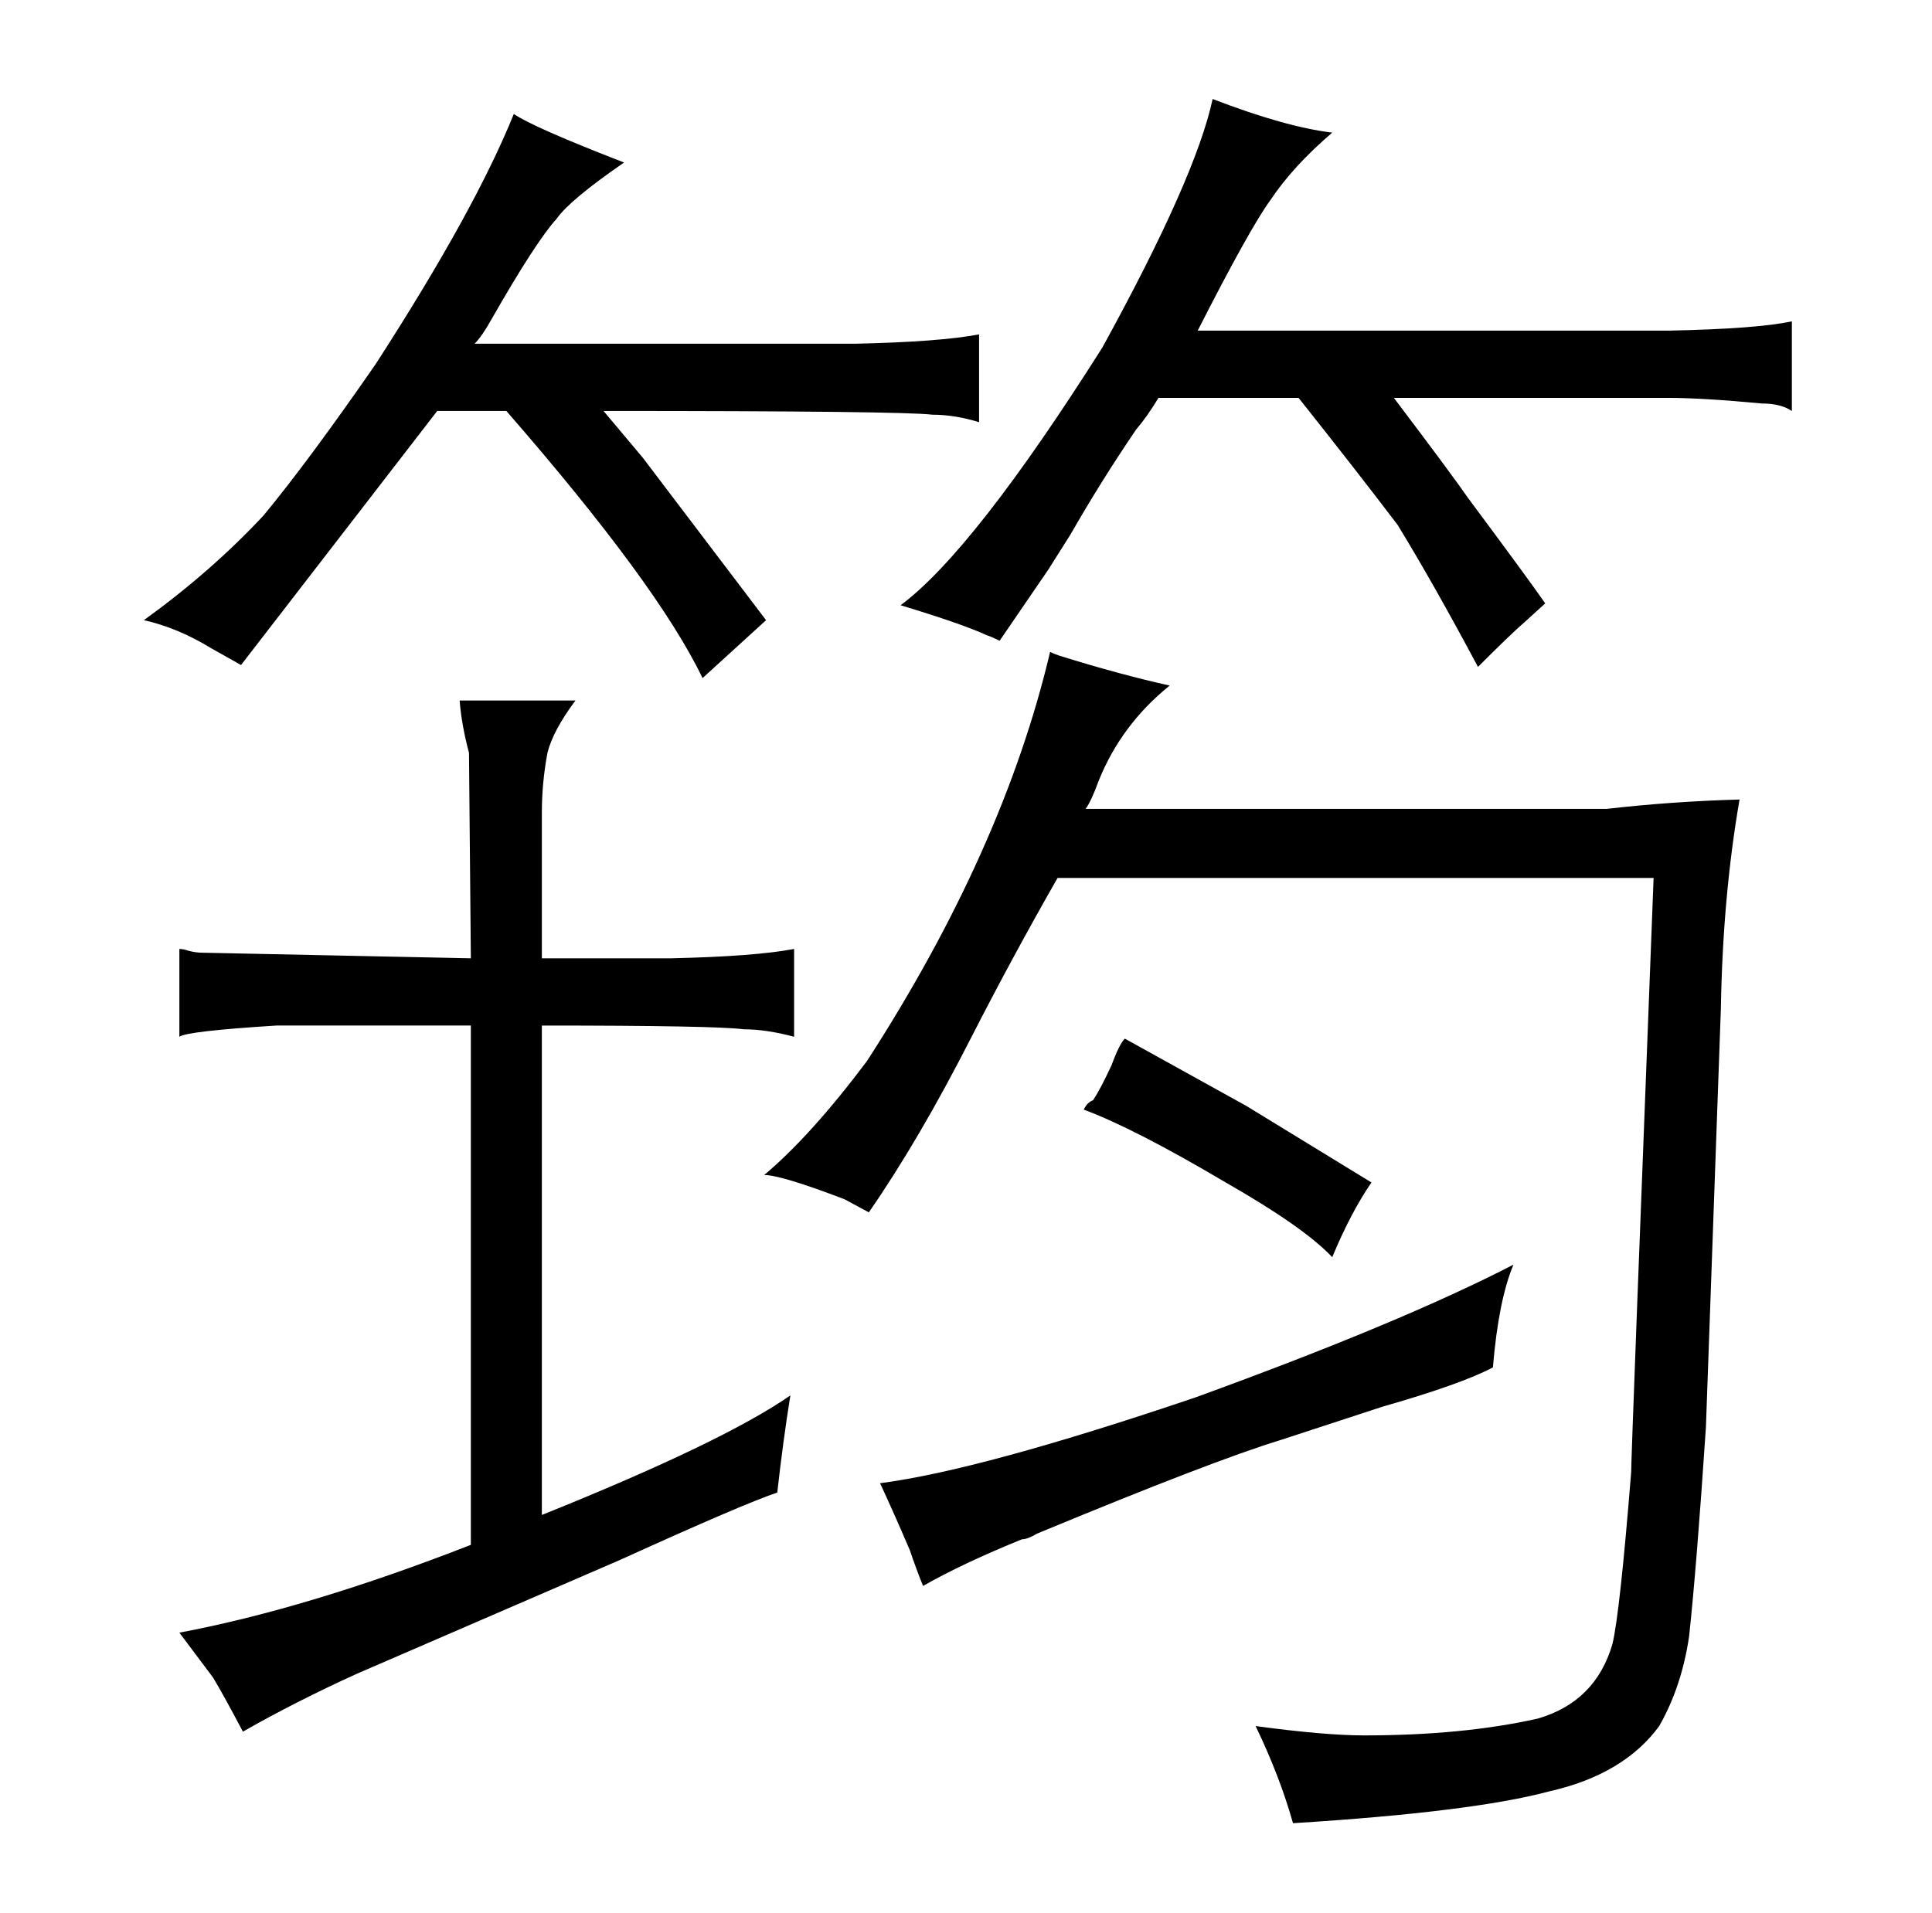 <?xml version="1.0" standalone="no"?>
<!DOCTYPE svg PUBLIC "-//W3C//DTD SVG 1.1//EN" "http://www.w3.org/Graphics/SVG/1.1/DTD/svg11.dtd" >
<svg xmlns="http://www.w3.org/2000/svg" xmlns:xlink="http://www.w3.org/1999/xlink" version="1.1" viewBox="-10 0 1034 1024">
  <g transform="matrix(1 0 0 -1 0 820)">
   <path fill="currentColor"
d="M261 600q81 -93 105 -143l34 31l-66 87l-21 25q160 0 176 -2q12 0 25 -4v47q-21 -4 -66 -5h-204q4 4 9 13q24 42 35 54q7 10 36 30q-49 19 -59 26q-21 -52 -74 -134q-36 -52 -60 -81q-28 -30 -64 -56q18 -4 36 -15q7 -4 16 -9l105 136h37zM280 307v78q0 16 3 32
q3 12 15 28h-62q1 -13 5 -28l1 -110l-144 3q-3 0 -7 1q-3 1 -5 1v-47q4 3 52 6h104v-278q-87 -34 -156 -47l18 -24q6 -10 16 -29q28 16 61 31l141 61q66 30 84 36q3 27 7 52q-36 -25 -133 -64v262q93 0 108 -2q12 0 27 -4v47q-21 -4 -66 -5h-69zM455 171q27 39 55 94
q22 43 46 85h319q-12 -309 -12 -318q-6 -75 -10 -92q-9 -31 -40 -40q-40 -9 -93 -9q-21 0 -58 5q13 -27 20 -52q96 6 137 17q40 9 59 35q12 21 16 48q4 37 9 112l8 224q1 60 10 112q-36 -1 -71 -5h-279q3 4 7 15q12 30 38 51q-27 6 -59 16q-3 1 -5 2q-25 -106 -98 -219
q-30 -40 -55 -61q9 0 43 -13zM484 -29q21 12 53 25q3 0 8 3q94 39 130 50l55 18q42 12 59 21q3 36 11 55q-60 -31 -170 -71q-115 -39 -169 -46q7 -15 16 -36q3 -9 7 -19zM598 590q6 7 12 17h75q31 -39 53 -68q19 -31 43 -76q18 18 25 24l11 10q-9 13 -41 56q-9 13 -40 54
h147q18 0 50 -3q10 0 16 -4v48q-18 -4 -66 -5h-252q28 55 39 70q12 18 33 36q-25 3 -64 18q-9 -42 -59 -133q-69 -109 -108 -138q33 -10 46 -16q3 -1 7 -3l26 38l12 19q16 28 35 56zM570 226q27 -10 76 -39q42 -24 57 -40q10 24 21 40l-67 41l-65 36q-3 -3 -7 -14
q-6 -13 -10 -19q-3 -1 -5 -5v0z" />
  </g>

</svg>
